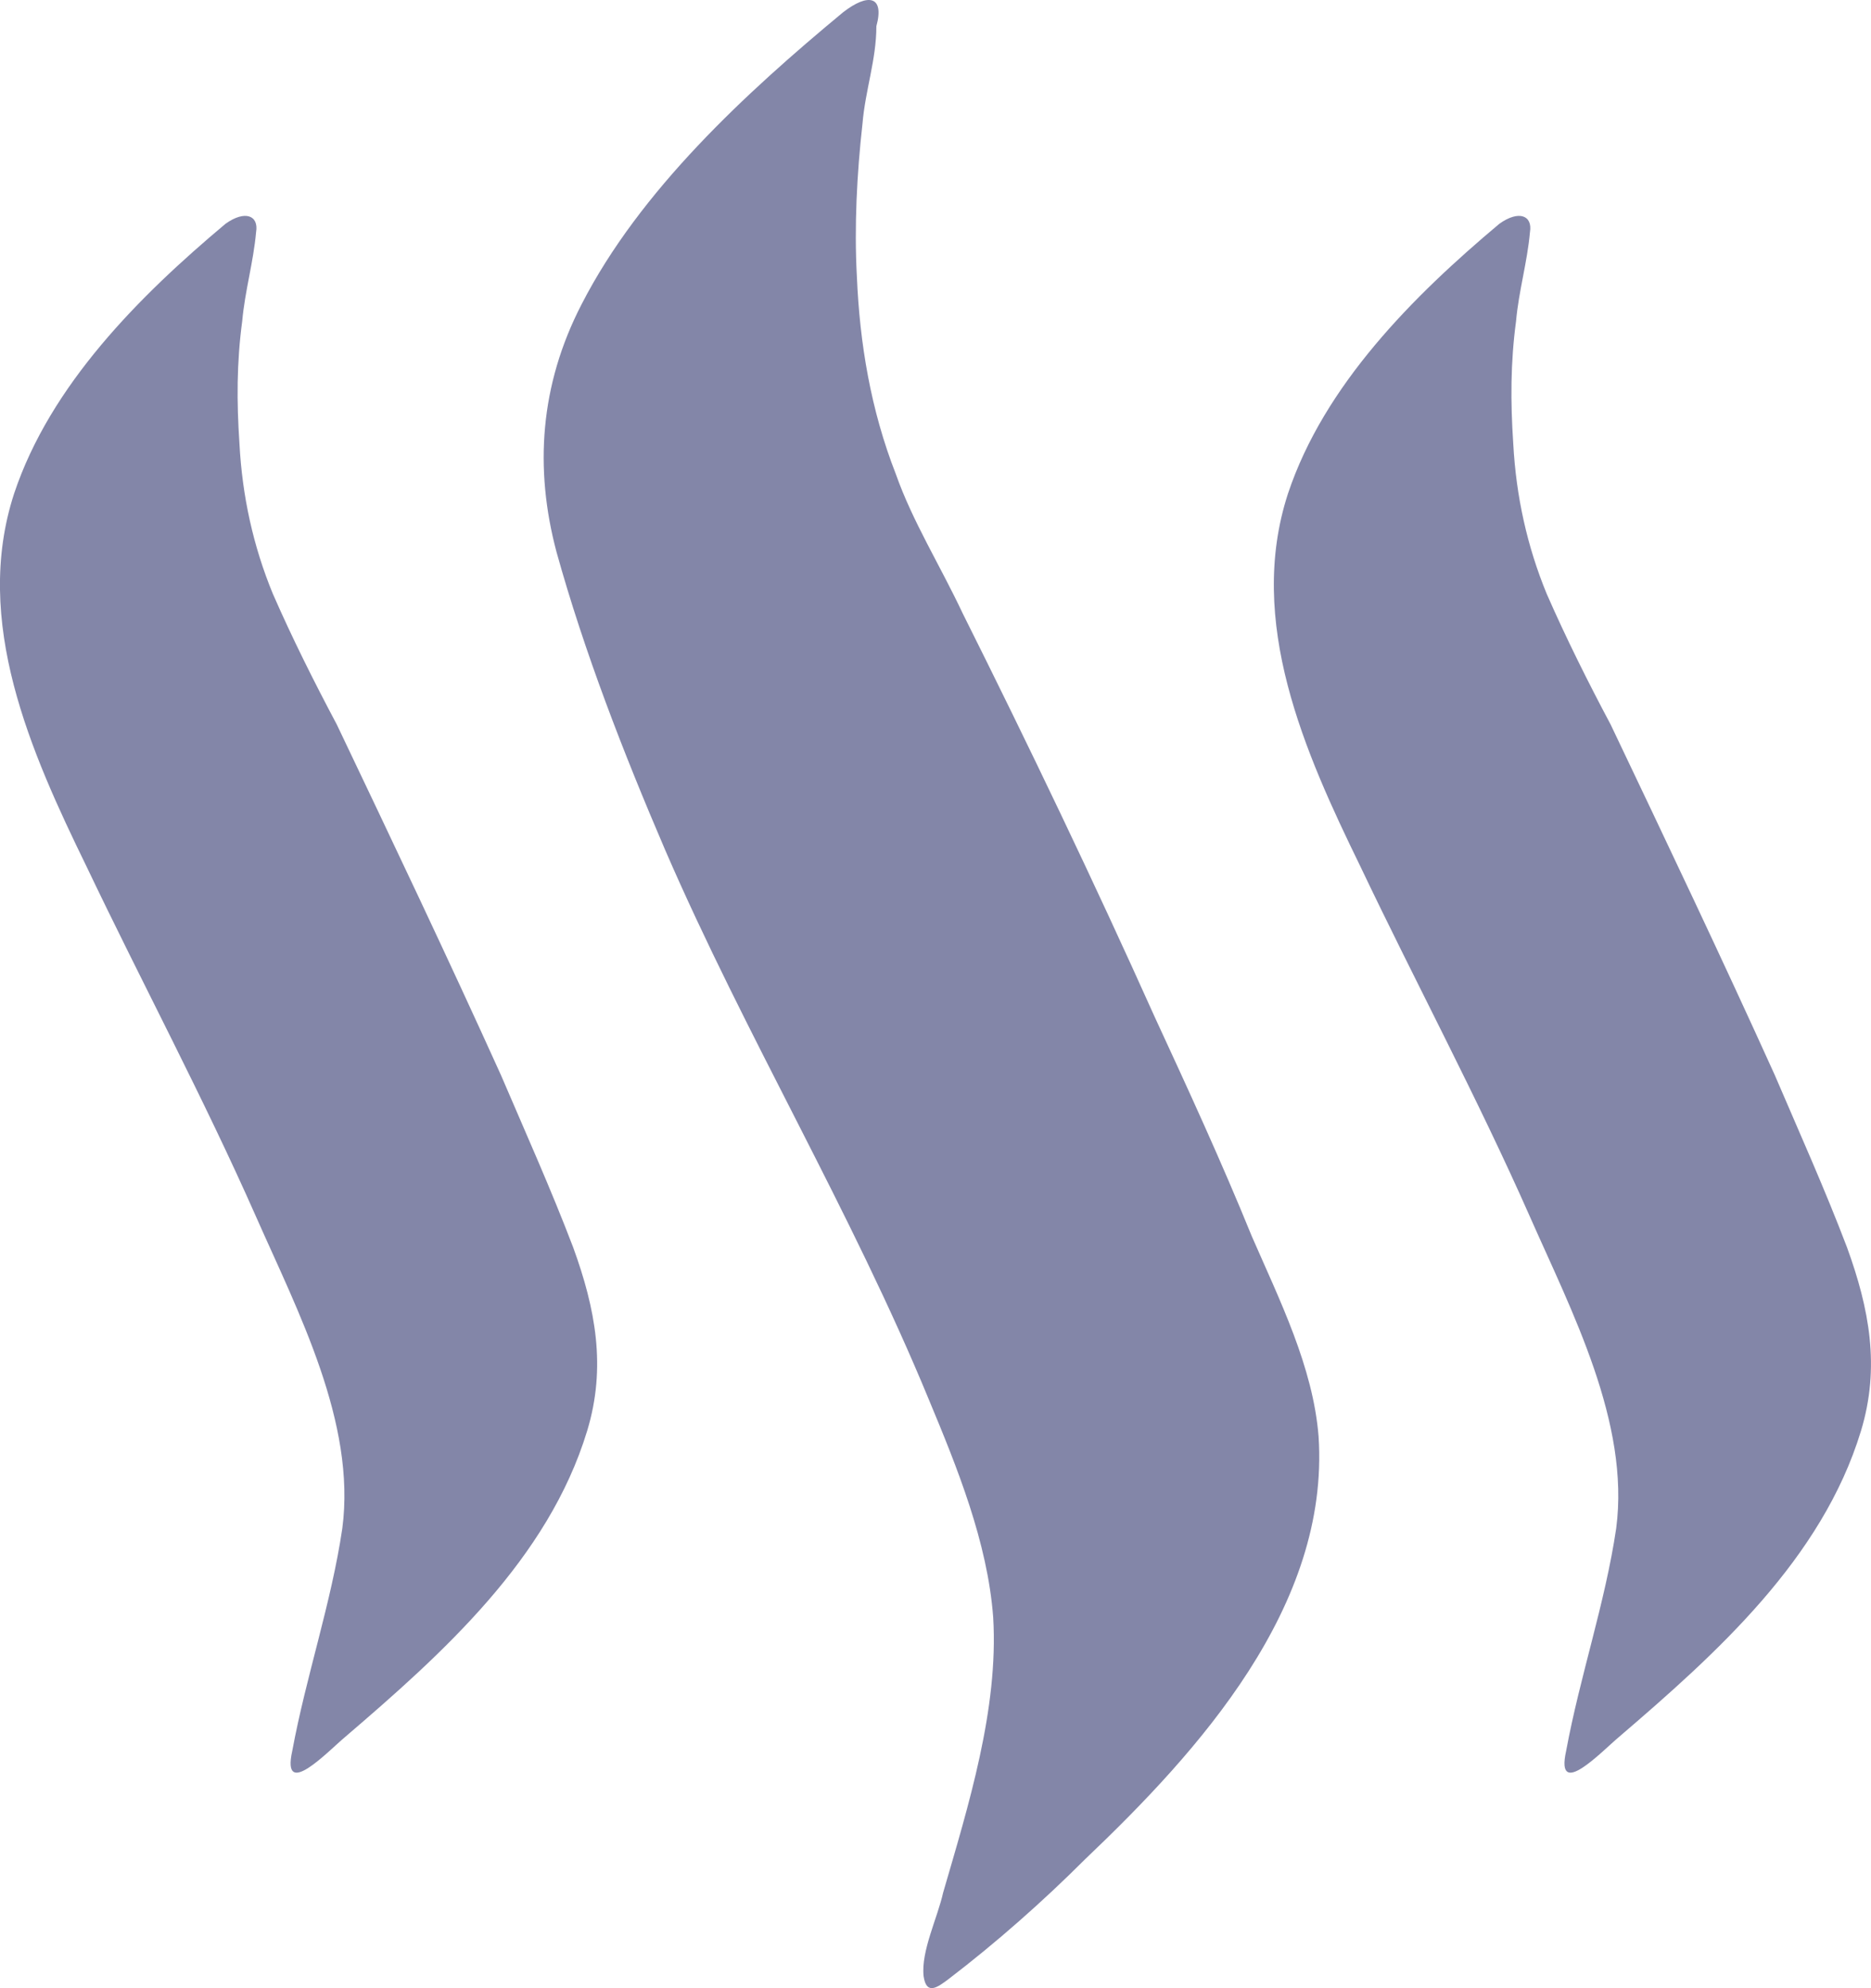 <?xml version="1.0" encoding="UTF-8"?>
<svg width="48px" height="51px" viewBox="0 0 48 51" version="1.1" xmlns="http://www.w3.org/2000/svg" xmlns:xlink="http://www.w3.org/1999/xlink">
    <!-- Generator: sketchtool 49.1 (51147) - http://www.bohemiancoding.com/sketch -->
    <g id="Page-1" stroke="none" stroke-width="1" fill="none" fill-rule="evenodd">
        <g id="Landing-page" transform="translate(-1009, -9804)">
            <g id="social-icons" transform="translate(513, 9804)">
                <g id="Page-1" transform="translate(496, 0)">
                    <g id="Group-3" transform="translate(0, 4.999)">
                        <g id="Clip-2"></g>
                        <path d="M38.466,0.741 C36.254,2.596 33.971,4.88 33.043,7.662 C31.973,10.945 33.471,14.298 34.899,17.224 C36.325,20.22 37.896,23.146 39.251,26.214 C40.321,28.64 41.82,31.494 41.463,34.206 C41.178,36.133 40.535,37.988 40.179,39.914 C39.893,41.199 41.106,39.914 41.534,39.557 C44.031,37.417 46.743,34.991 47.742,31.709 C48.241,30.068 47.956,28.569 47.385,26.999 C46.815,25.501 46.172,24.074 45.53,22.575 C44.174,19.578 42.747,16.581 41.32,13.585 C40.749,12.514 40.179,11.373 39.679,10.231 C39.18,9.018 38.894,7.734 38.822,6.378 C38.751,5.307 38.751,4.308 38.894,3.238 C38.965,2.453 39.18,1.74 39.251,0.955 C39.322,0.527 38.965,0.384 38.466,0.741 M5.786,0.741 C3.573,2.596 1.29,4.88 0.362,7.662 C-0.708,10.945 0.791,14.298 2.218,17.224 C3.646,20.22 5.215,23.146 6.57,26.214 C7.641,28.64 9.14,31.494 8.782,34.206 C8.497,36.133 7.855,37.988 7.498,39.914 C7.213,41.199 8.426,39.914 8.854,39.557 C11.352,37.417 14.063,34.991 15.062,31.709 C15.562,30.068 15.276,28.569 14.705,26.999 C14.134,25.501 13.492,24.074 12.85,22.575 C11.494,19.578 10.068,16.581 8.64,13.585 C8.07,12.514 7.498,11.373 6.999,10.231 C6.499,9.018 6.214,7.734 6.143,6.378 C6.071,5.307 6.071,4.308 6.214,3.238 C6.285,2.453 6.499,1.74 6.57,0.955 C6.642,0.527 6.285,0.384 5.786,0.741" id="Fill-1" fill="#8386A8"></path>
                    </g>
                    <path d="M21.627,0.317 C19.13,2.386 16.418,4.883 14.919,7.809 C13.85,9.879 13.707,12.019 14.277,14.159 C14.991,16.728 15.989,19.297 17.061,21.795 C19.13,26.575 21.841,31.07 23.838,35.922 C24.552,37.635 25.337,39.562 25.48,41.488 C25.622,43.843 24.837,46.34 24.195,48.552 C24.053,49.194 23.625,50.051 23.695,50.693 C23.767,51.192 24.053,50.978 24.338,50.764 C25.552,49.837 26.765,48.766 27.834,47.696 C30.761,44.913 34.114,41.203 33.828,36.85 C33.687,35.067 32.83,33.354 32.115,31.713 C31.331,29.786 30.476,27.931 29.619,26.076 C28.049,22.579 26.407,19.154 24.695,15.729 C24.125,14.516 23.41,13.375 22.983,12.162 C22.34,10.521 22.055,8.808 21.983,7.095 C21.913,5.811 21.983,4.455 22.127,3.171 C22.198,2.315 22.483,1.53 22.483,0.673 C22.697,-0.111 22.27,-0.183 21.627,0.317" id="Fill-4" fill="#8386A8"></path>
                </g>
            </g>
        </g>
    </g>
</svg>